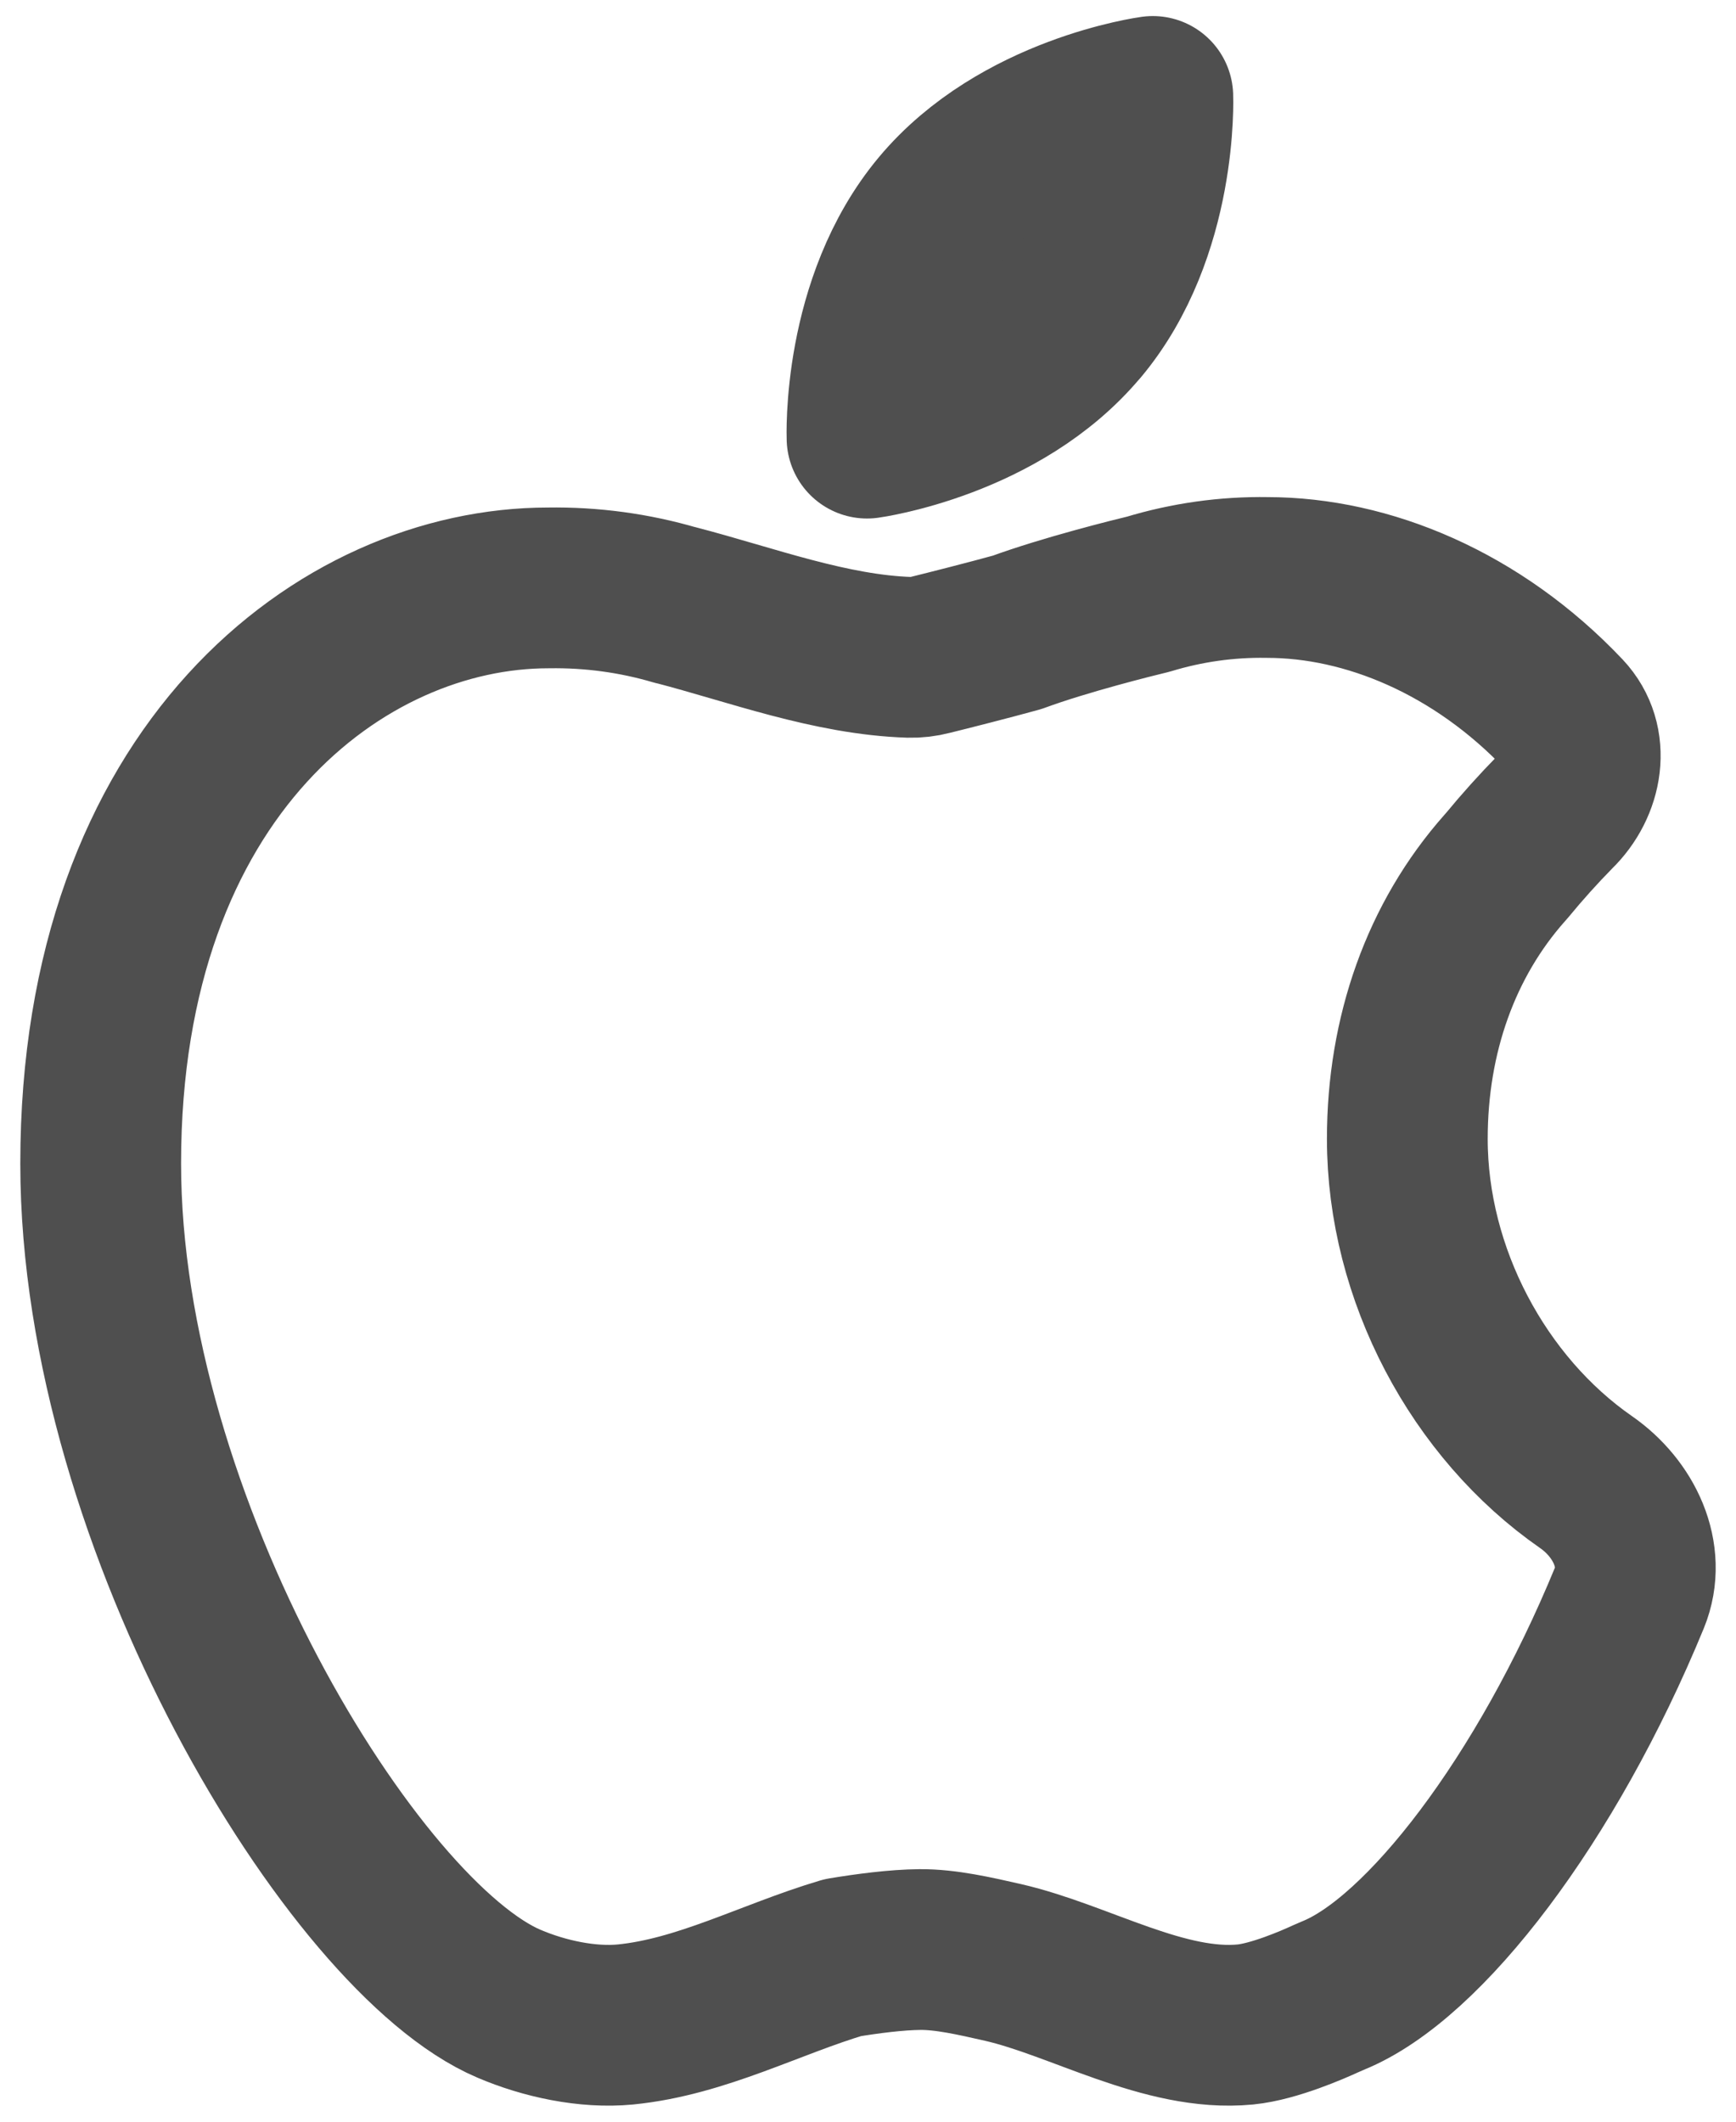 <svg width="18" height="22" viewBox="0 0 18 22" fill="none" xmlns="http://www.w3.org/2000/svg">
<path d="M7.005 6.275C6.577 6.149 6.132 6.089 5.685 6.096C3.549 6.096 1.044 7.984 1.044 12.065C1.044 15.807 3.67 20.095 5.278 20.777C5.643 20.933 6.092 21.03 6.485 20.992C7.272 20.914 7.986 20.523 8.738 20.299C8.992 20.257 9.295 20.217 9.539 20.215C9.806 20.213 10.107 20.282 10.401 20.349C11.197 20.532 12.077 21.073 12.913 20.992C13.21 20.963 13.618 20.784 13.744 20.726L13.822 20.692C14.768 20.31 16.036 18.658 16.895 16.568C17.075 16.127 16.837 15.64 16.445 15.368C15.332 14.595 14.592 13.214 14.592 11.809C14.592 10.73 14.941 9.745 15.603 8.999L15.625 8.974C15.784 8.781 15.951 8.595 16.126 8.417C16.41 8.141 16.489 7.698 16.218 7.41C15.318 6.459 14.177 5.988 13.139 5.988C12.722 5.981 12.306 6.04 11.907 6.161C11.753 6.198 11.04 6.375 10.546 6.557C10.26 6.636 9.839 6.743 9.644 6.791C9.574 6.809 9.502 6.818 9.43 6.816C8.611 6.79 7.793 6.479 7.005 6.274V6.275Z" stroke="#4F4F4F" stroke-width="1.667" stroke-linejoin="round"/>
<path d="M11.19 3.377C10.373 4.355 8.99 4.543 8.99 4.543C8.99 4.543 8.934 3.144 9.752 2.165C10.57 1.186 11.953 1 11.953 1C11.953 1 12.009 2.399 11.191 3.377H11.19Z" fill="#4F4F4F" stroke="#4F4F4F" stroke-width="1.667" stroke-linejoin="round"/>
</svg>
